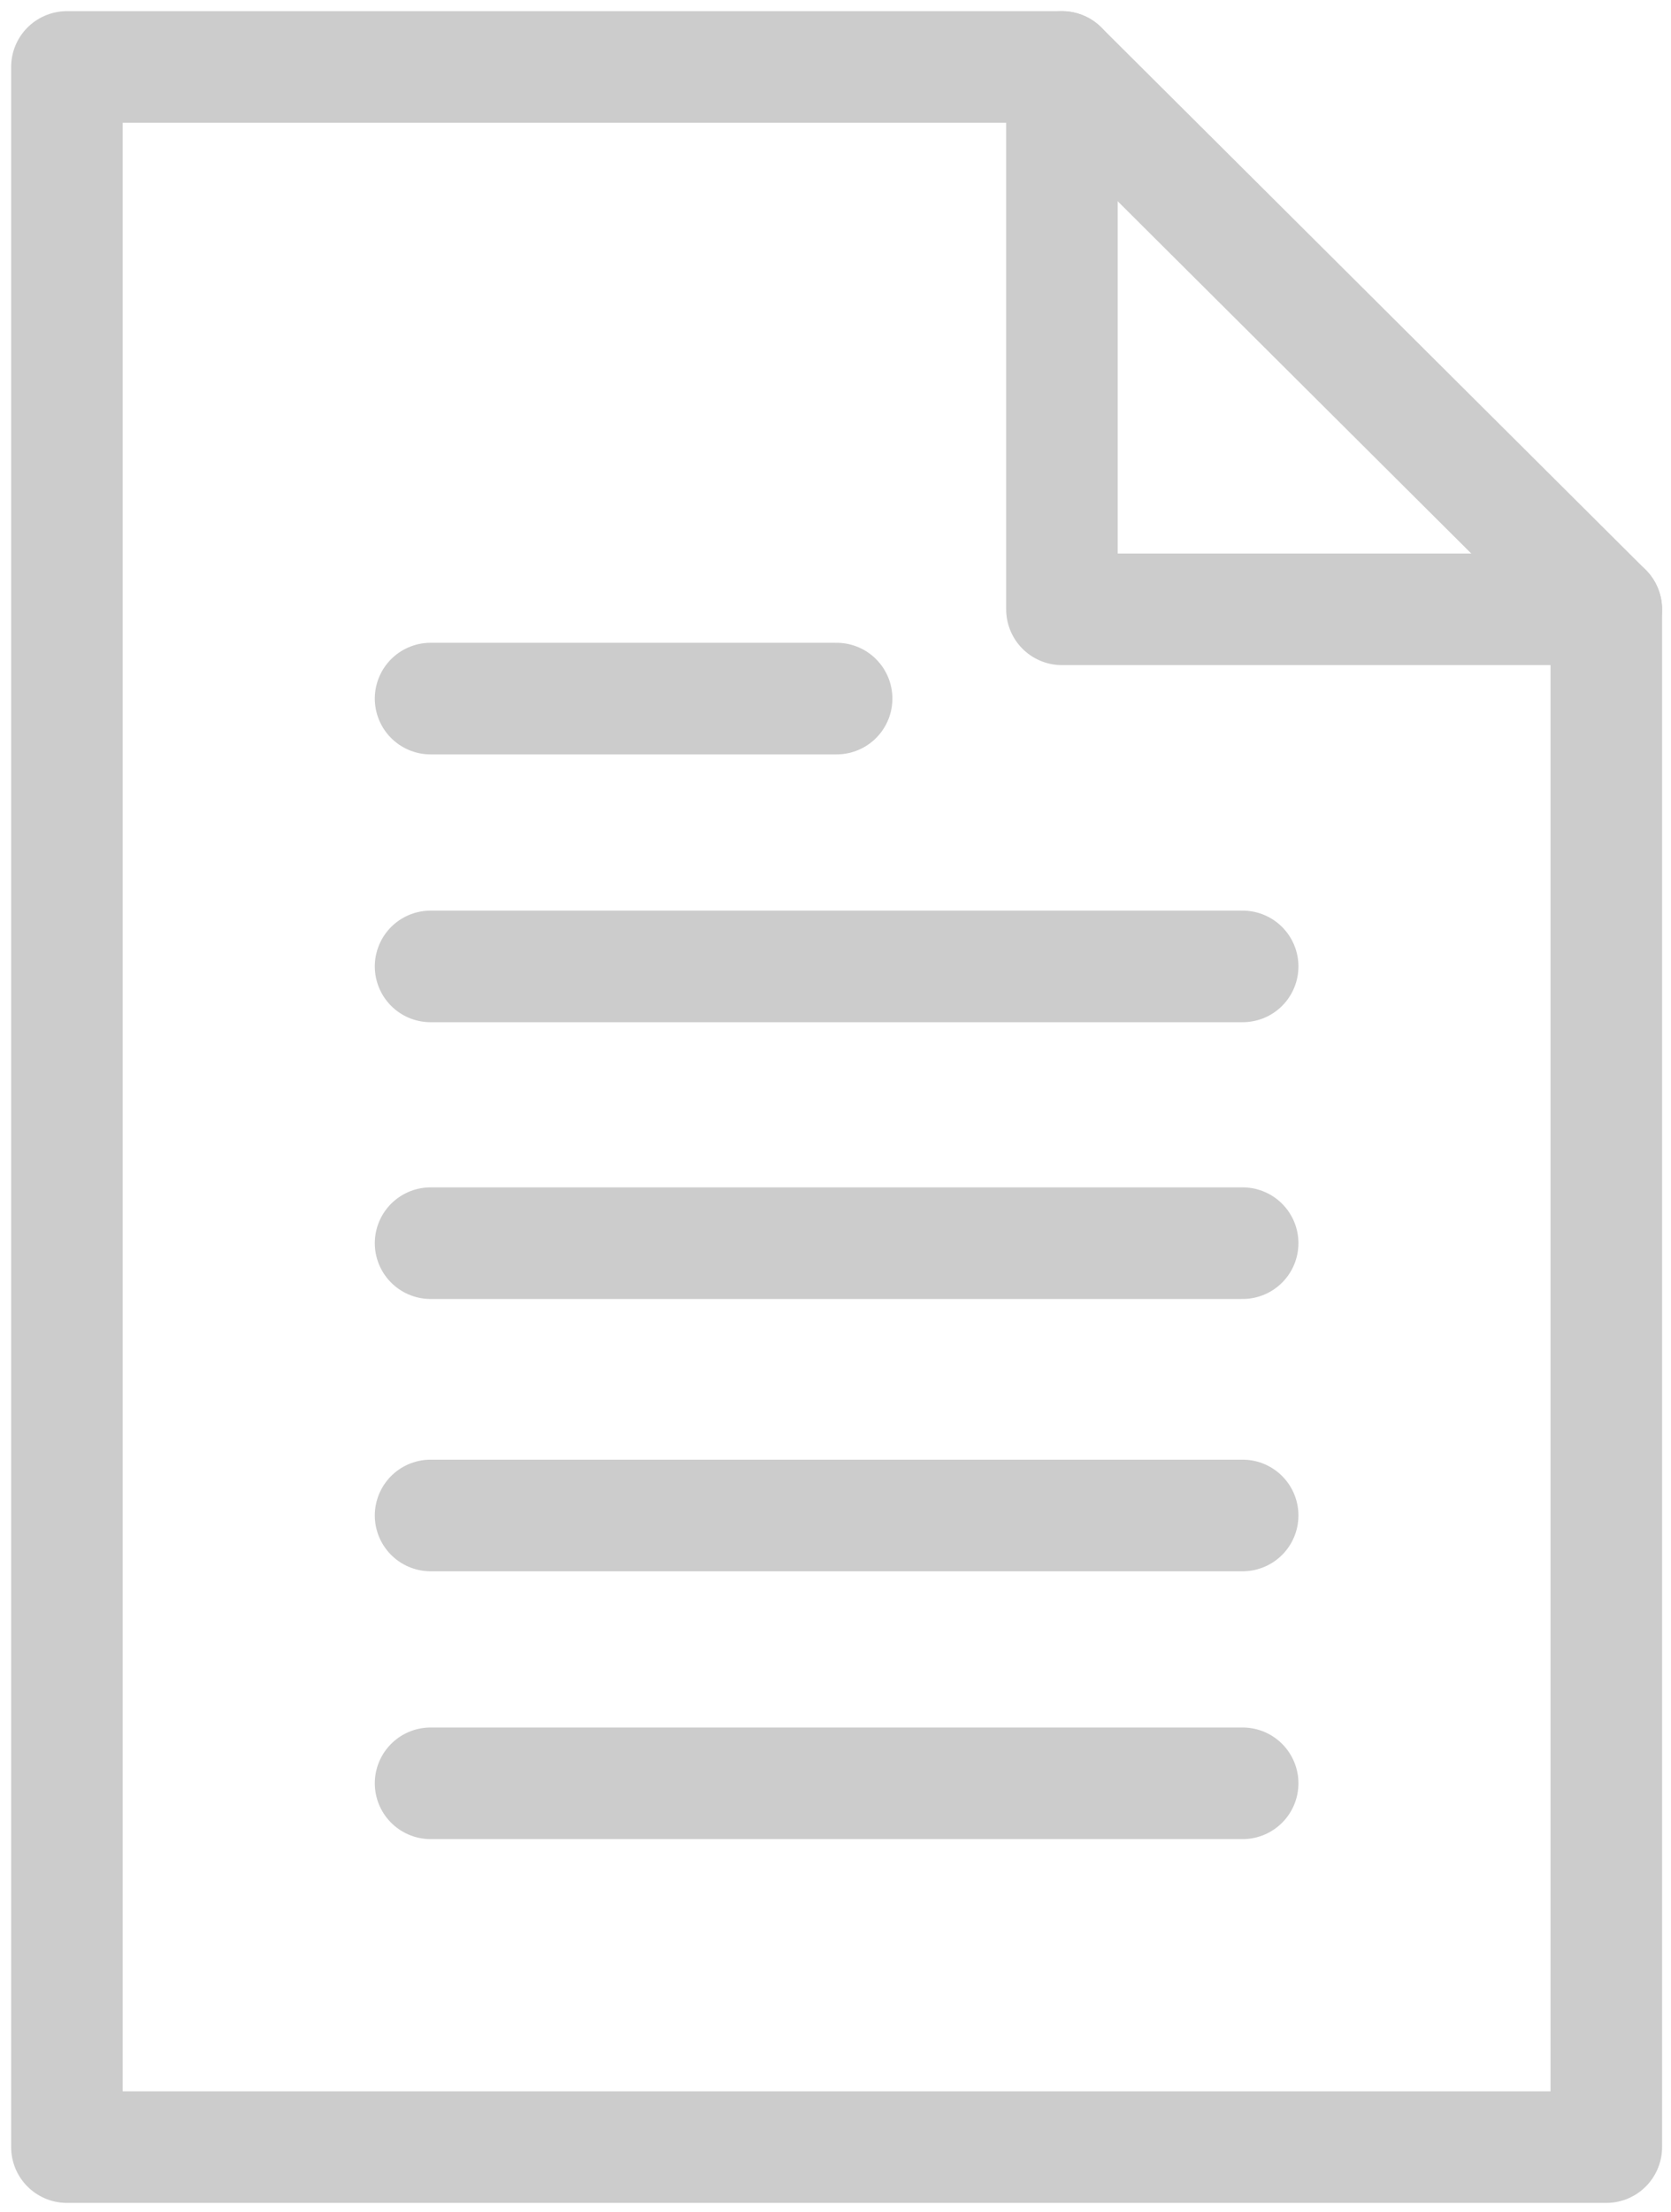 <?xml version="1.0" encoding="utf-8"?>
<!-- Generator: Adobe Illustrator 18.0.0, SVG Export Plug-In . SVG Version: 6.00 Build 0)  -->
<!DOCTYPE svg PUBLIC "-//W3C//DTD SVG 1.1//EN" "http://www.w3.org/Graphics/SVG/1.1/DTD/svg11.dtd">
<svg version="1.1" id="Layer_1" xmlns="http://www.w3.org/2000/svg" xmlns:xlink="http://www.w3.org/1999/xlink" x="0px" y="0px"
	 viewBox="76.4 -0.6 74.9 99.1" enable-background="new 76.4 -0.6 74.9 99.1" xml:space="preserve">
<polygon fill="none" stroke="#CCCCCC" stroke-width="5" stroke-linecap="round" stroke-linejoin="round" stroke-miterlimit="10" points="
	148.4,95.6 79.4,95.6 79.4,2.4 124,2.4 148.4,26.7 "/>
<polyline fill="none" stroke="#CCCCCC" stroke-width="5" stroke-linecap="round" stroke-linejoin="round" stroke-miterlimit="10" points="
	124,2.4 124,26.7 148.4,26.7 "/>
<line fill="none" stroke="#CCCCCC" stroke-width="5" stroke-linecap="round" stroke-linejoin="round" stroke-miterlimit="10" x1="95.7" y1="30.7" x2="113.9" y2="30.7"/>
<line fill="none" stroke="#CCCCCC" stroke-width="5" stroke-linecap="round" stroke-linejoin="round" stroke-miterlimit="10" x1="95.7" y1="42.7" x2="132.1" y2="42.7"/>
<line fill="none" stroke="#CCCCCC" stroke-width="5" stroke-linecap="round" stroke-linejoin="round" stroke-miterlimit="10" x1="95.7" y1="55.1" x2="132.1" y2="55.1"/>
<line fill="none" stroke="#CCCCCC" stroke-width="5" stroke-linecap="round" stroke-linejoin="round" stroke-miterlimit="10" x1="95.7" y1="67.3" x2="132.1" y2="67.3"/>
<line fill="none" stroke="#CCCCCC" stroke-width="5" stroke-linecap="round" stroke-linejoin="round" stroke-miterlimit="10" x1="95.7" y1="79.3" x2="132.1" y2="79.3"/>
</svg>
